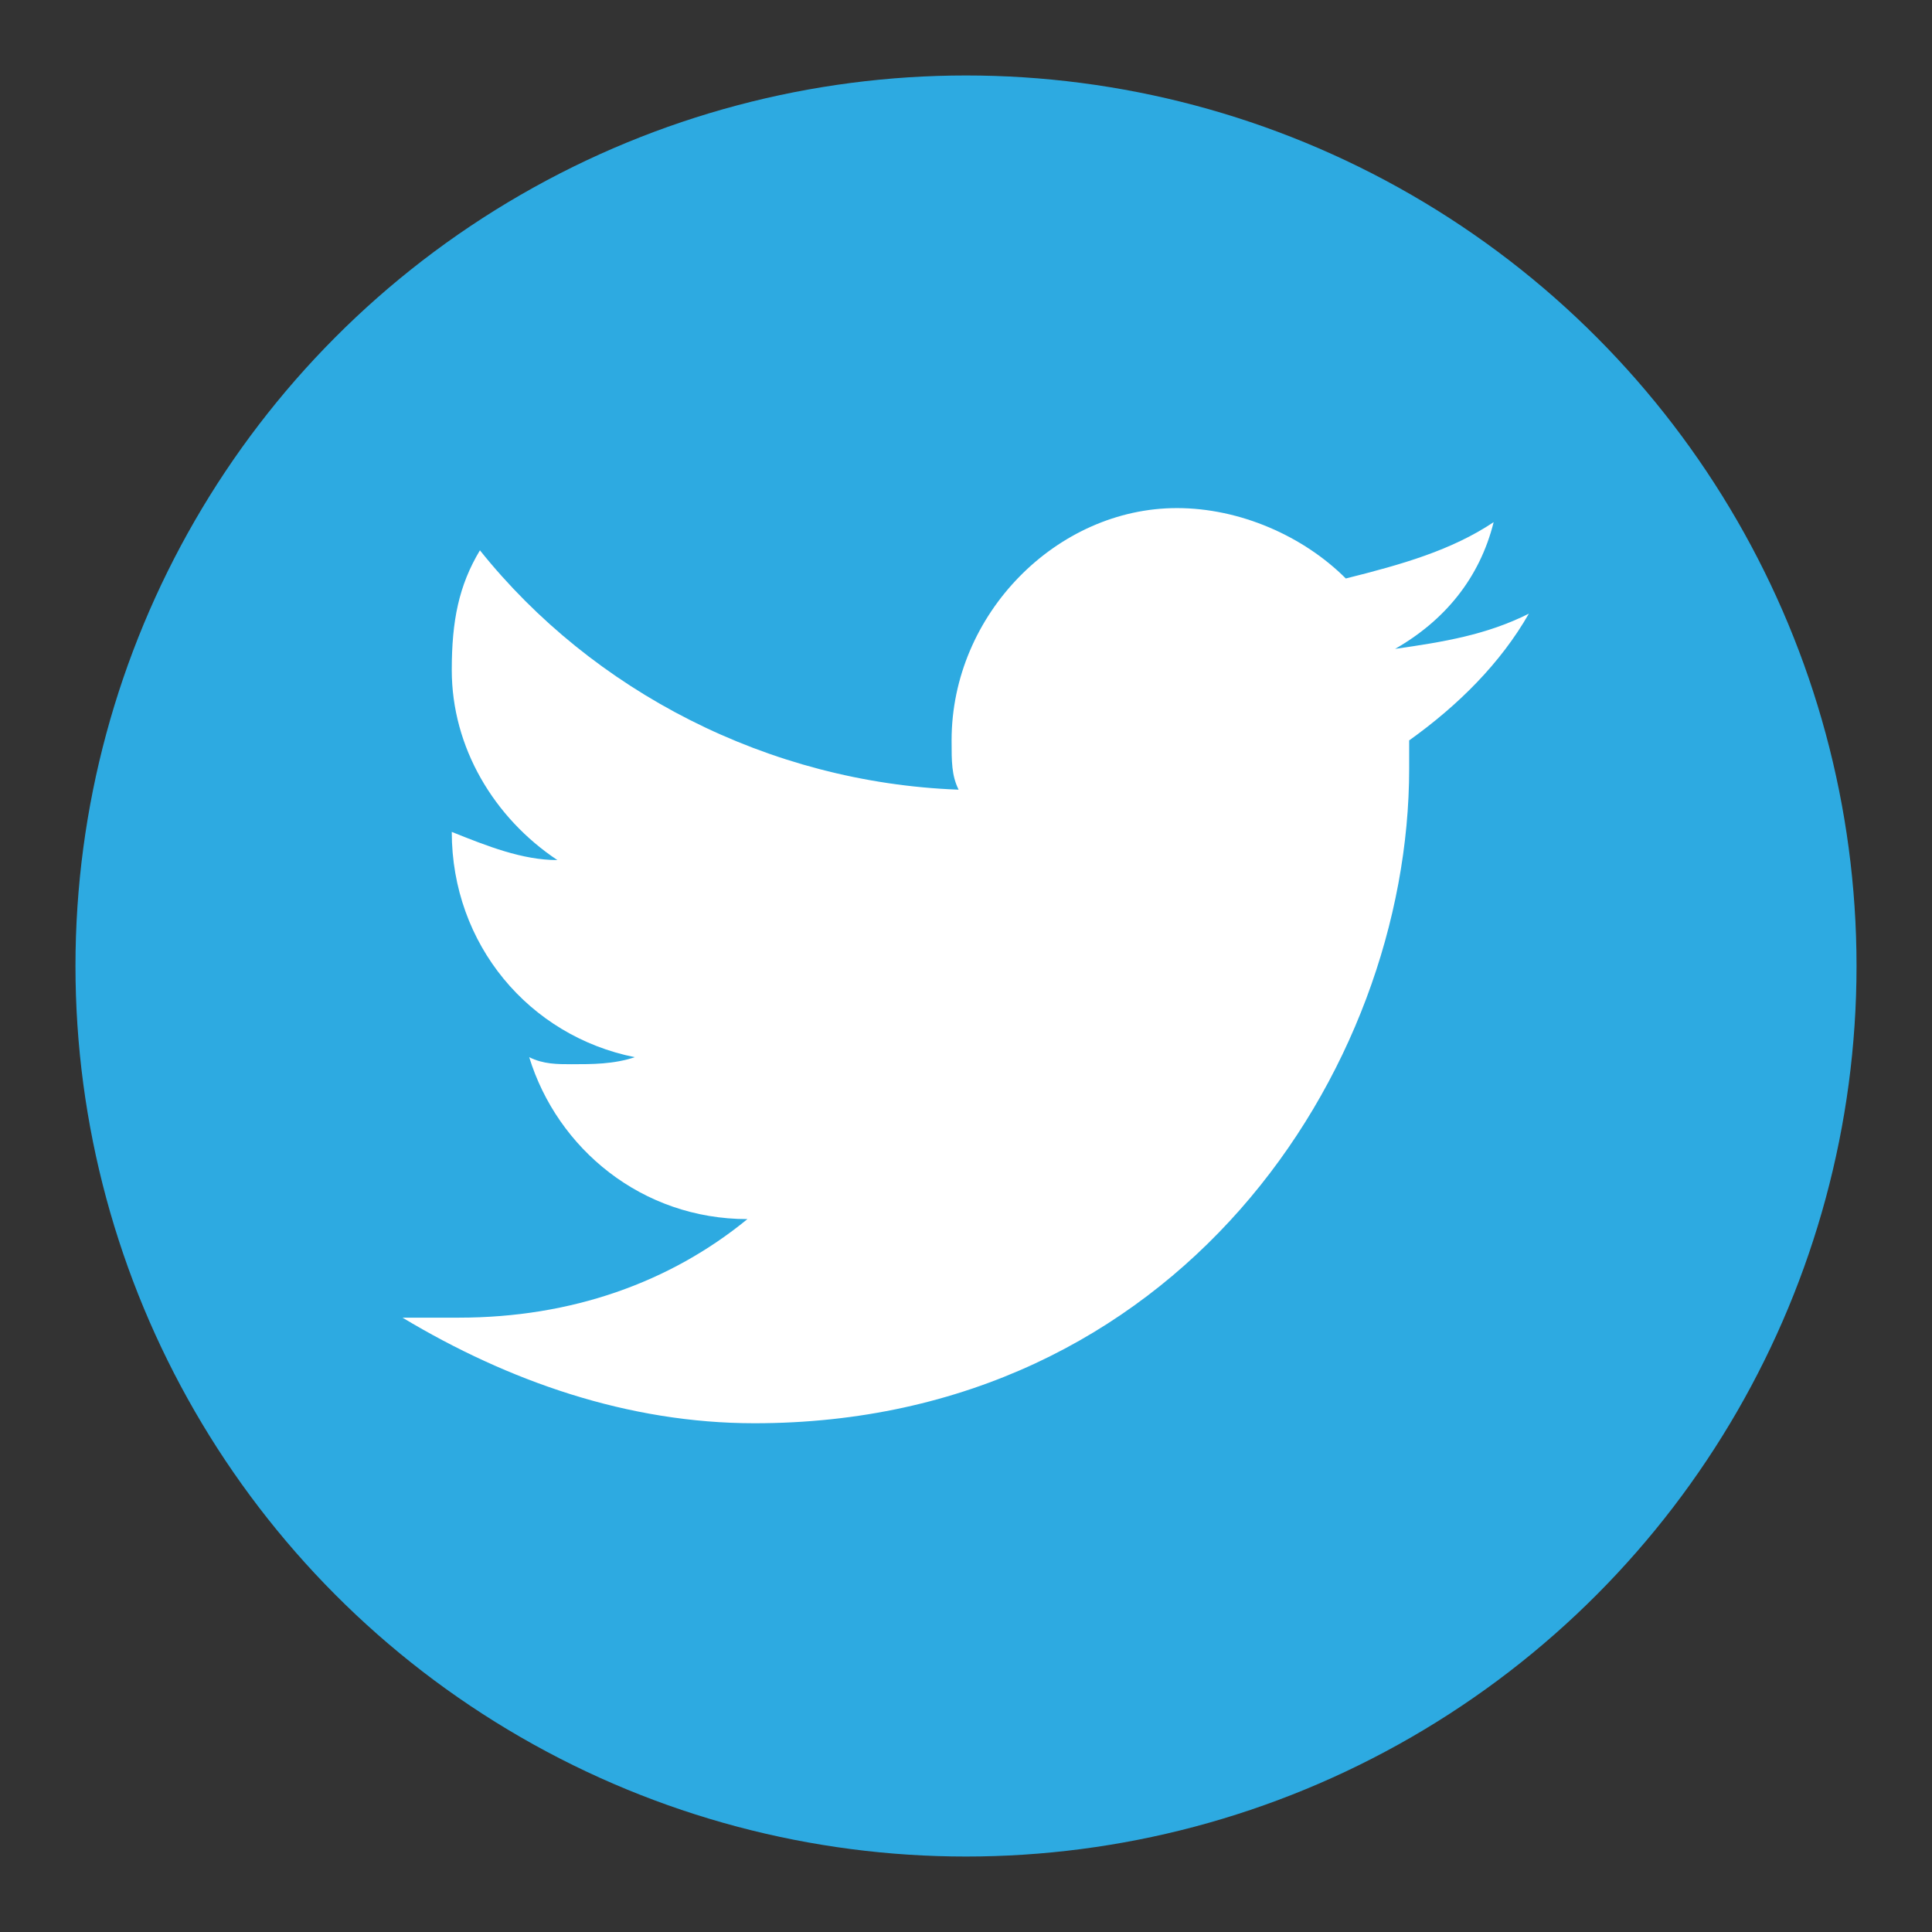 <?xml version="1.0" encoding="UTF-8" standalone="no"?>
<svg
   xmlns:dc="http://purl.org/dc/elements/1.1/"
   xmlns:cc="http://creativecommons.org/ns#"
   xmlns:rdf="http://www.w3.org/1999/02/22-rdf-syntax-ns#"
   xmlns:svg="http://www.w3.org/2000/svg"
   xmlns="http://www.w3.org/2000/svg"
   xmlns:sodipodi="http://sodipodi.sourceforge.net/DTD/sodipodi-0.dtd"
   xmlns:inkscape="http://www.inkscape.org/namespaces/inkscape"
   width="64"
   height="64"
   version="1.1"
   id="svg6"
   sodipodi:docname="twitter.svg"
   inkscape:version="0.92.1 r15371">
  <rect width="100%" height="100%" fill="#333333" stroke="none"/>
  <defs
     id="defs10" />
  <sodipodi:namedview
     pagecolor="#ffffff"
     bordercolor="#666666"
     borderopacity="1"
     objecttolerance="10"
     gridtolerance="10"
     guidetolerance="10"
     inkscape:pageopacity="0"
     inkscape:pageshadow="2"
     inkscape:window-width="1366"
     inkscape:window-height="705"
     id="namedview8"
     showgrid="false"
     inkscape:zoom="3.6875"
     inkscape:cx="-13.966102"
     inkscape:cy="32"
     inkscape:window-x="-8"
     inkscape:window-y="-8"
     inkscape:window-maximized="1"
     inkscape:current-layer="svg6" />
  <circle
     class="style-scope iron-icon"
     style="fill:#2daae1;fill-opacity:1;stroke-width:5.287"
     id="path3686"
     cx="32"
     cy="32"
     r="29.5" />
  <g
     class="style-scope iron-icon"
     id="g4"
     transform="matrix(0.583,0,0,0.583,13.333,13.333)"
     style="fill:#ffffff">
    <path
       d="m 64,12 c -2.4,1.2 -4.8,1.6 -7.6,2 C 59.2,12.4 61.2,10 62,6.8 59.6,8.4 56.8,9.2 53.6,10 51.2,7.6 47.6,6 44,6 37.2,6 31.2,12 31.2,19.2 c 0,1.2 0,2 0.4,2.8 C 20.8,21.6 10.8,16.4 4.4,8.4 c -1.2,2 -1.6,4 -1.6,6.8 0,4.4 2.4,8.4 6,10.8 -2,0 -4,-0.8 -6,-1.6 0,0 0,0 0,0 0,6.4 4.4,11.6 10.4,12.8 -1.2,0.4 -2.4,0.4 -3.6,0.4 -0.8,0 -1.6,0 -2.4,-0.4 1.6,5.2 6.4,9.2 12.4,9.2 C 15.2,50 9.6,52 3.2,52 2,52 1.2,52 0,52 c 6,3.6 12.8,6 20,6 24,0 37.2,-20 37.2,-37.2 0,-0.4 0,-1.2 0,-1.6 2.8,-2 5.2,-4.4 6.8,-7.2 z"
       class="style-scope iron-icon"
       id="path2"
       inkscape:connector-curvature="0"
       style="fill:#ffffff" />
  </g>
</svg>
